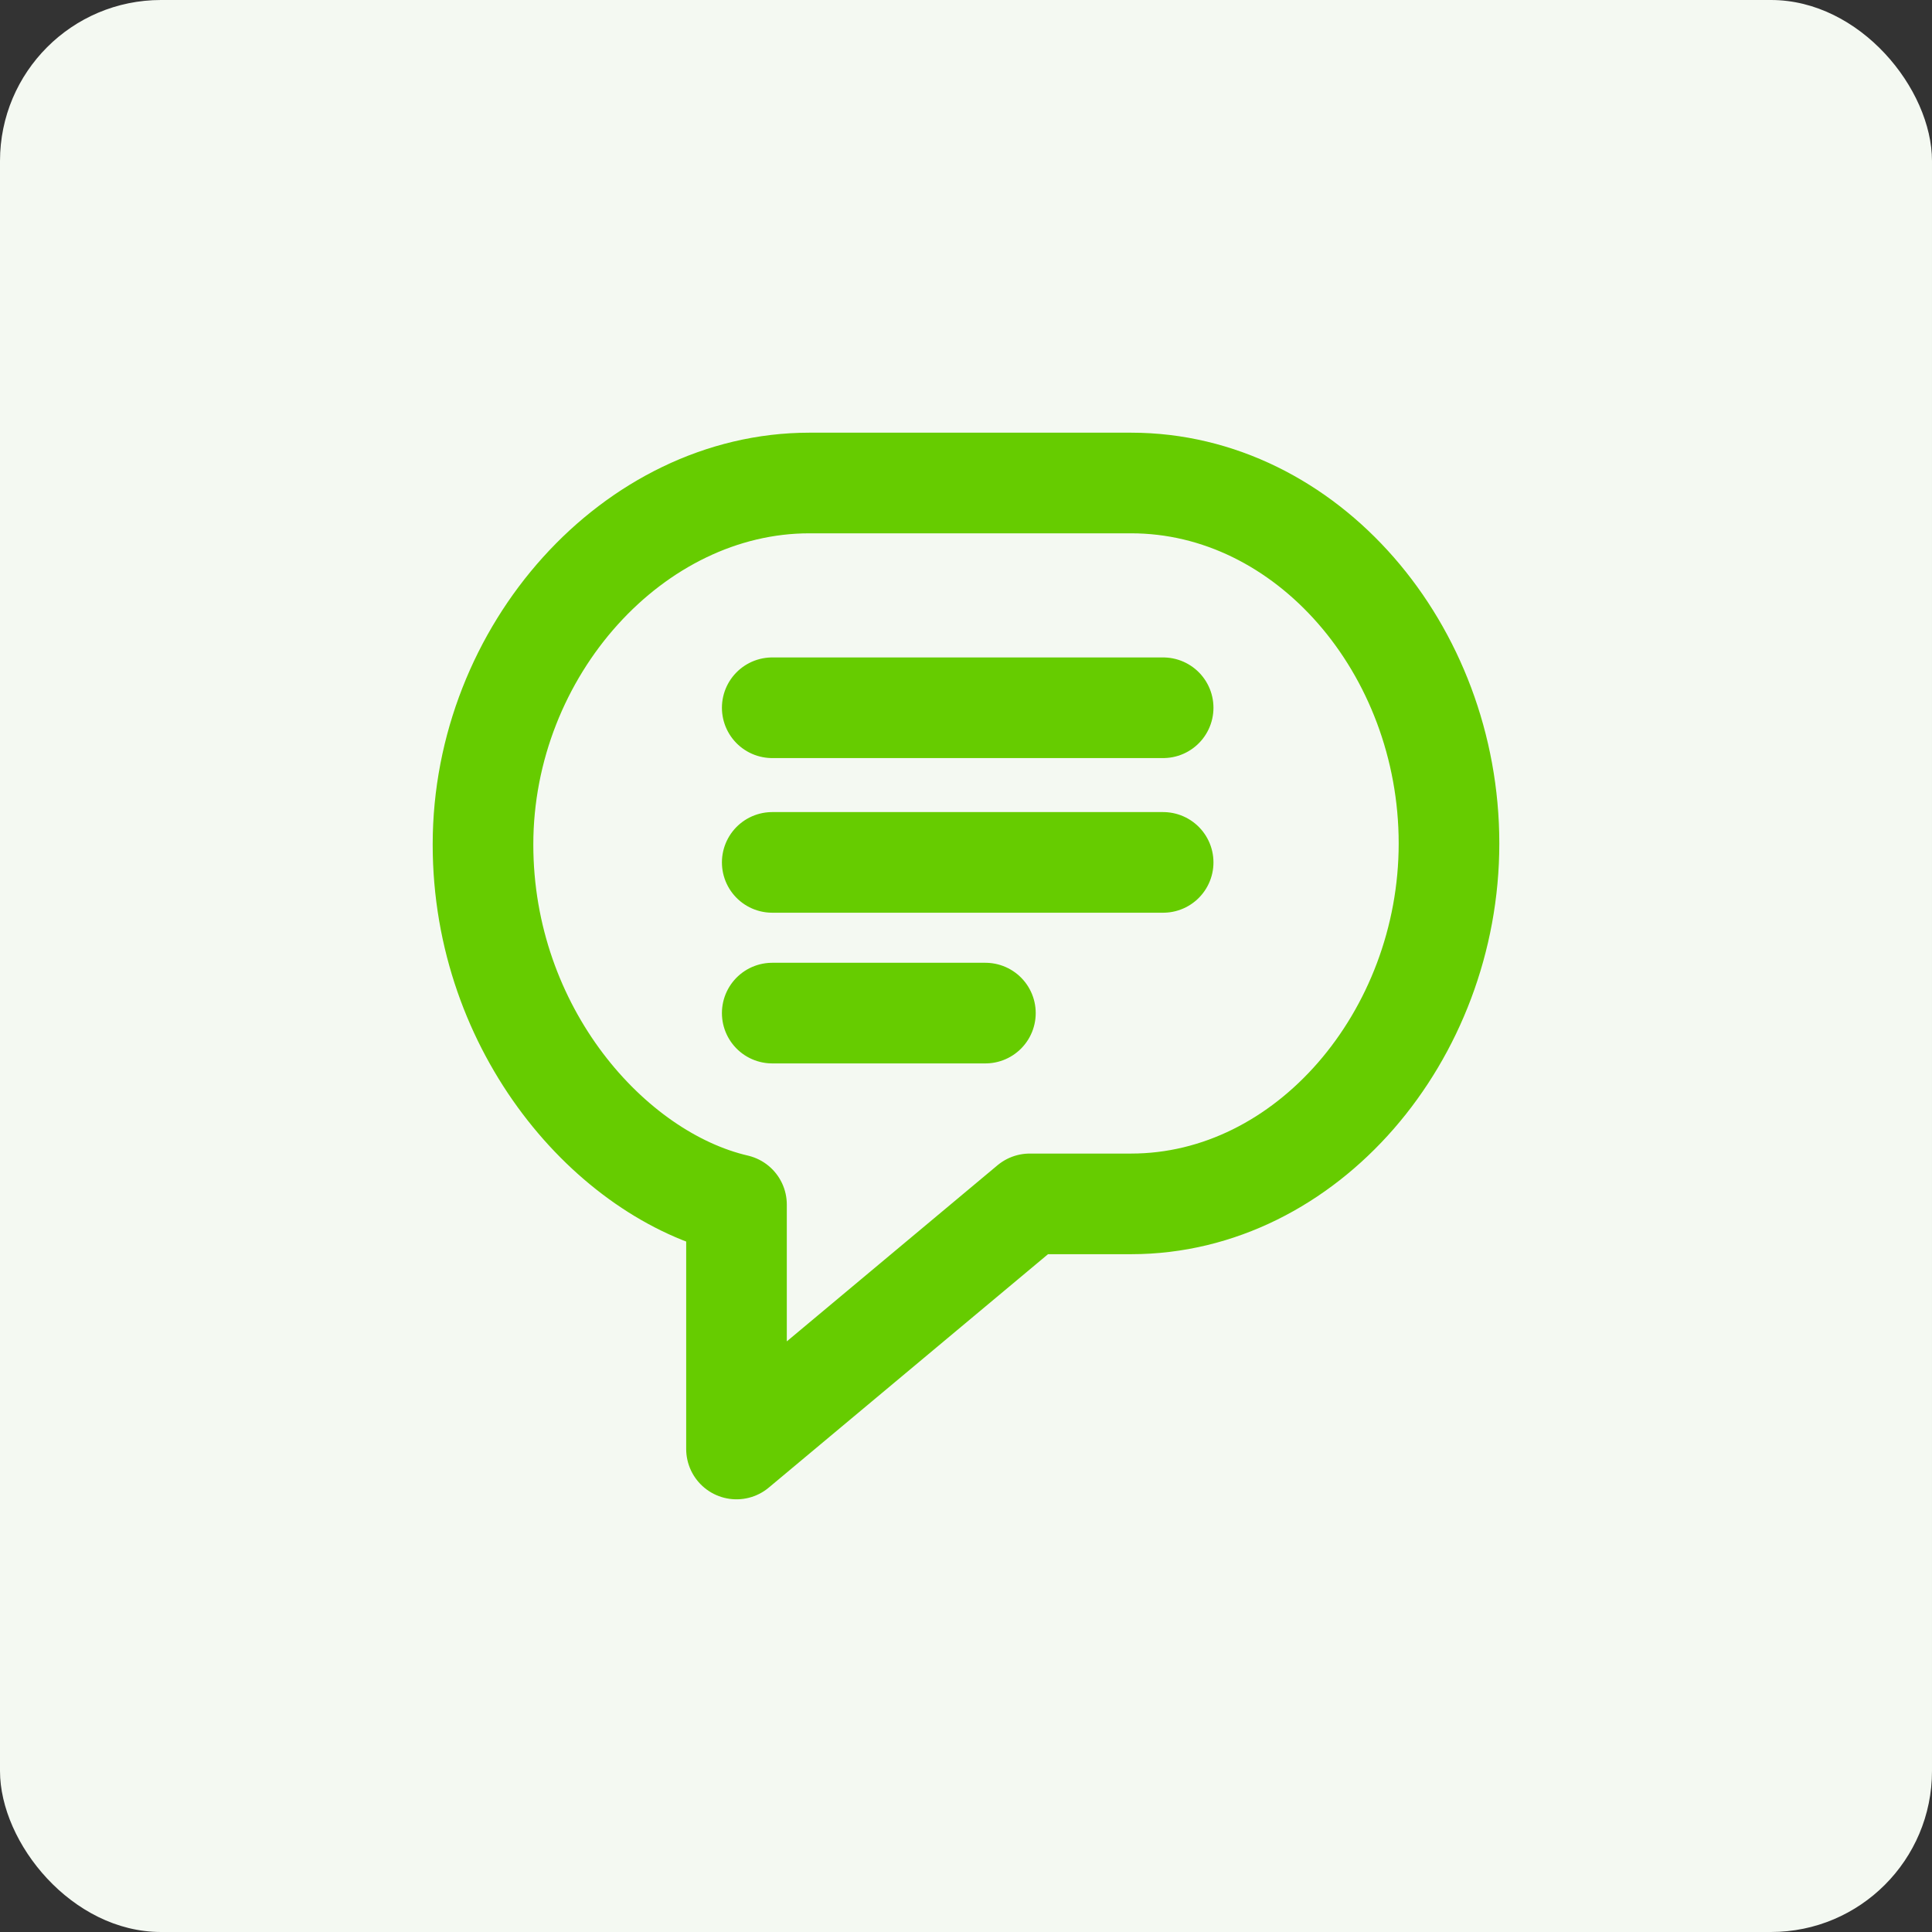 <svg xmlns="http://www.w3.org/2000/svg" width="24" height="24" viewBox="0 0 24 24">
  <rect x="0" y="0" width="24" height="24" fill="#333333" stroke="none"/>
  <g fill="none" fill-rule="evenodd">
    <rect width="24" height="24" fill="#F4F9F2" rx="2"/>
    <path stroke="#6C0" stroke-linecap="round" stroke-linejoin="round" stroke-width="1.25" d="M9.593,12.585 L12.241,12.585 L9.593,12.585 Z M9.593,10.713 L14.449,10.713 L9.593,10.713 Z M9.593,8.792 L14.449,8.792 L9.593,8.792 Z M9.149,14.964 C7.587,14.601 6,12.801 6,10.491 C6,8.079 7.873,6 10.054,6 L14.051,6 C16.232,6 18,8.065 18,10.478 C18,12.864 16.232,14.955 14.051,14.955 L12.792,14.955 L9.149,18 L9.149,14.964 Z"/>
  </g>
</svg>
